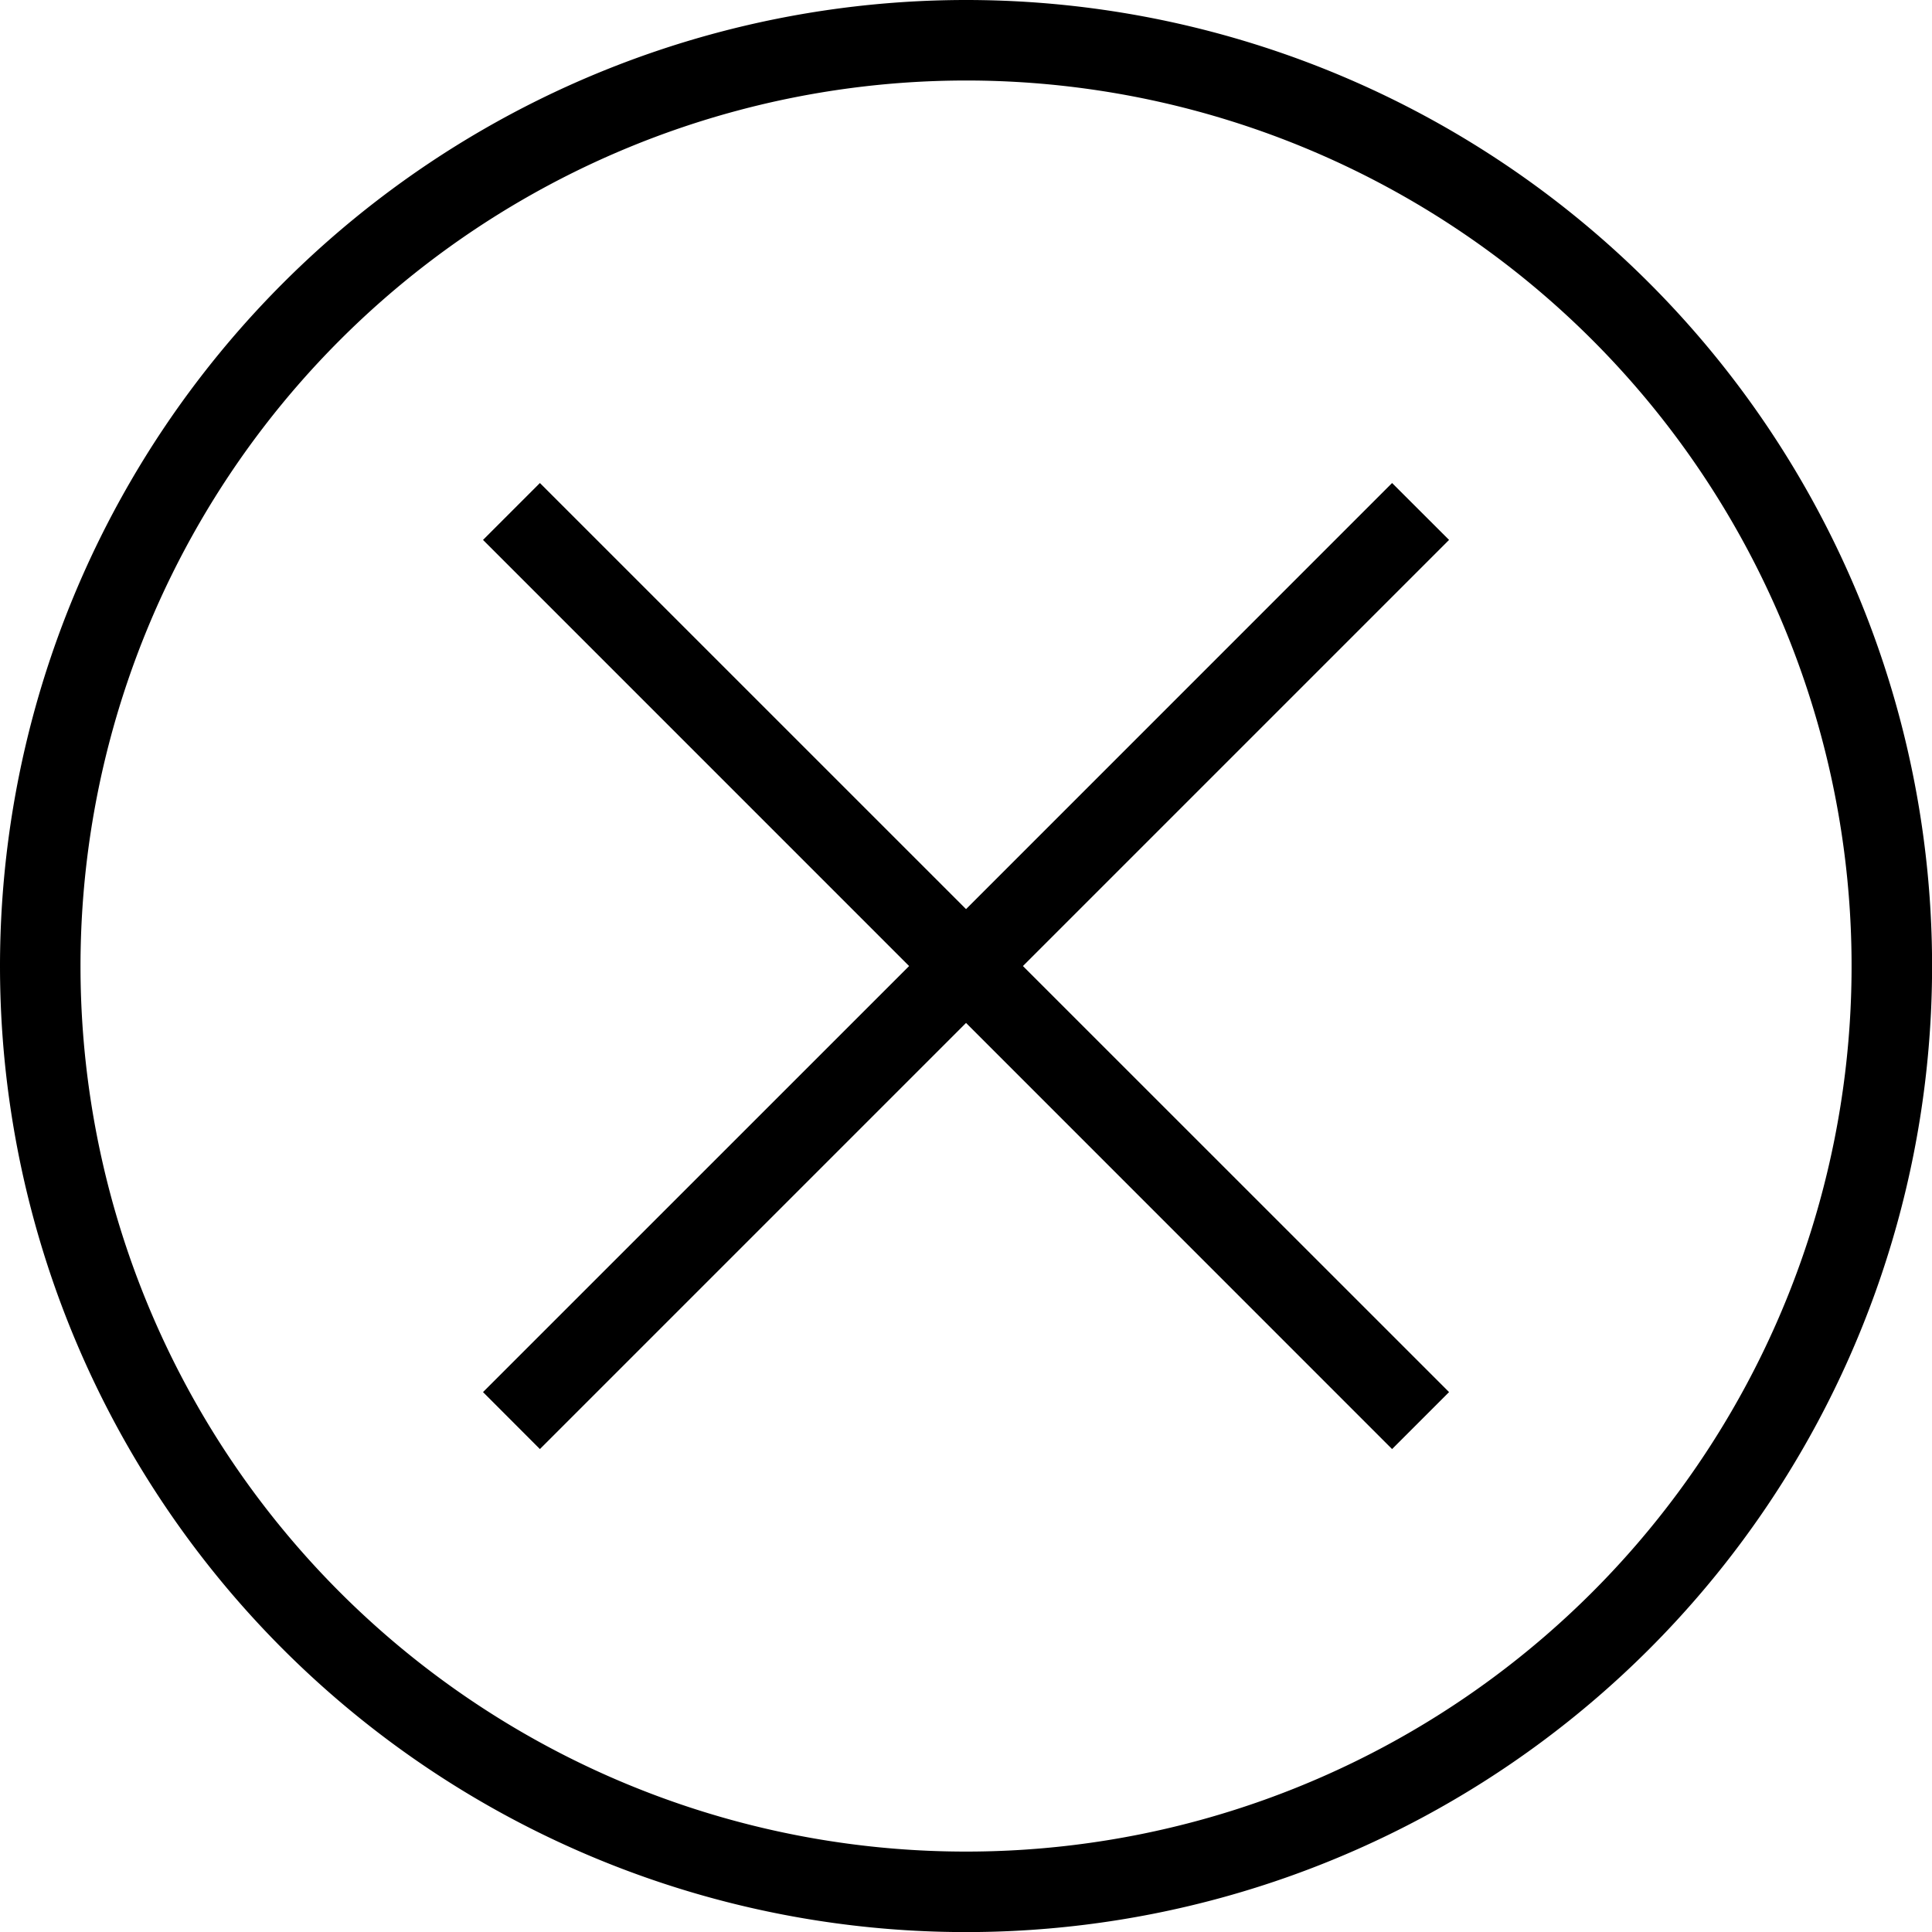 <svg xmlns="http://www.w3.org/2000/svg" width="43.198" height="43.198" viewBox="0 0 43.198 43.198">
  <path id="iconmonstr-x-mark-circle-thin" d="M21.6,0A21.6,21.6,0,1,1,0,21.6,21.609,21.609,0,0,1,21.6,0Zm0,1.8A19.8,19.8,0,1,1,1.8,21.6,19.809,19.809,0,0,1,21.6,1.8Zm0,18.527L31.126,10.8,32.4,12.072,22.872,21.6,32.4,31.126,31.126,32.4,21.6,22.872,12.072,32.4,10.8,31.126,20.327,21.6,10.8,12.072,12.072,10.8,21.6,20.327Z" fill-rule="evenodd"/>
</svg>
